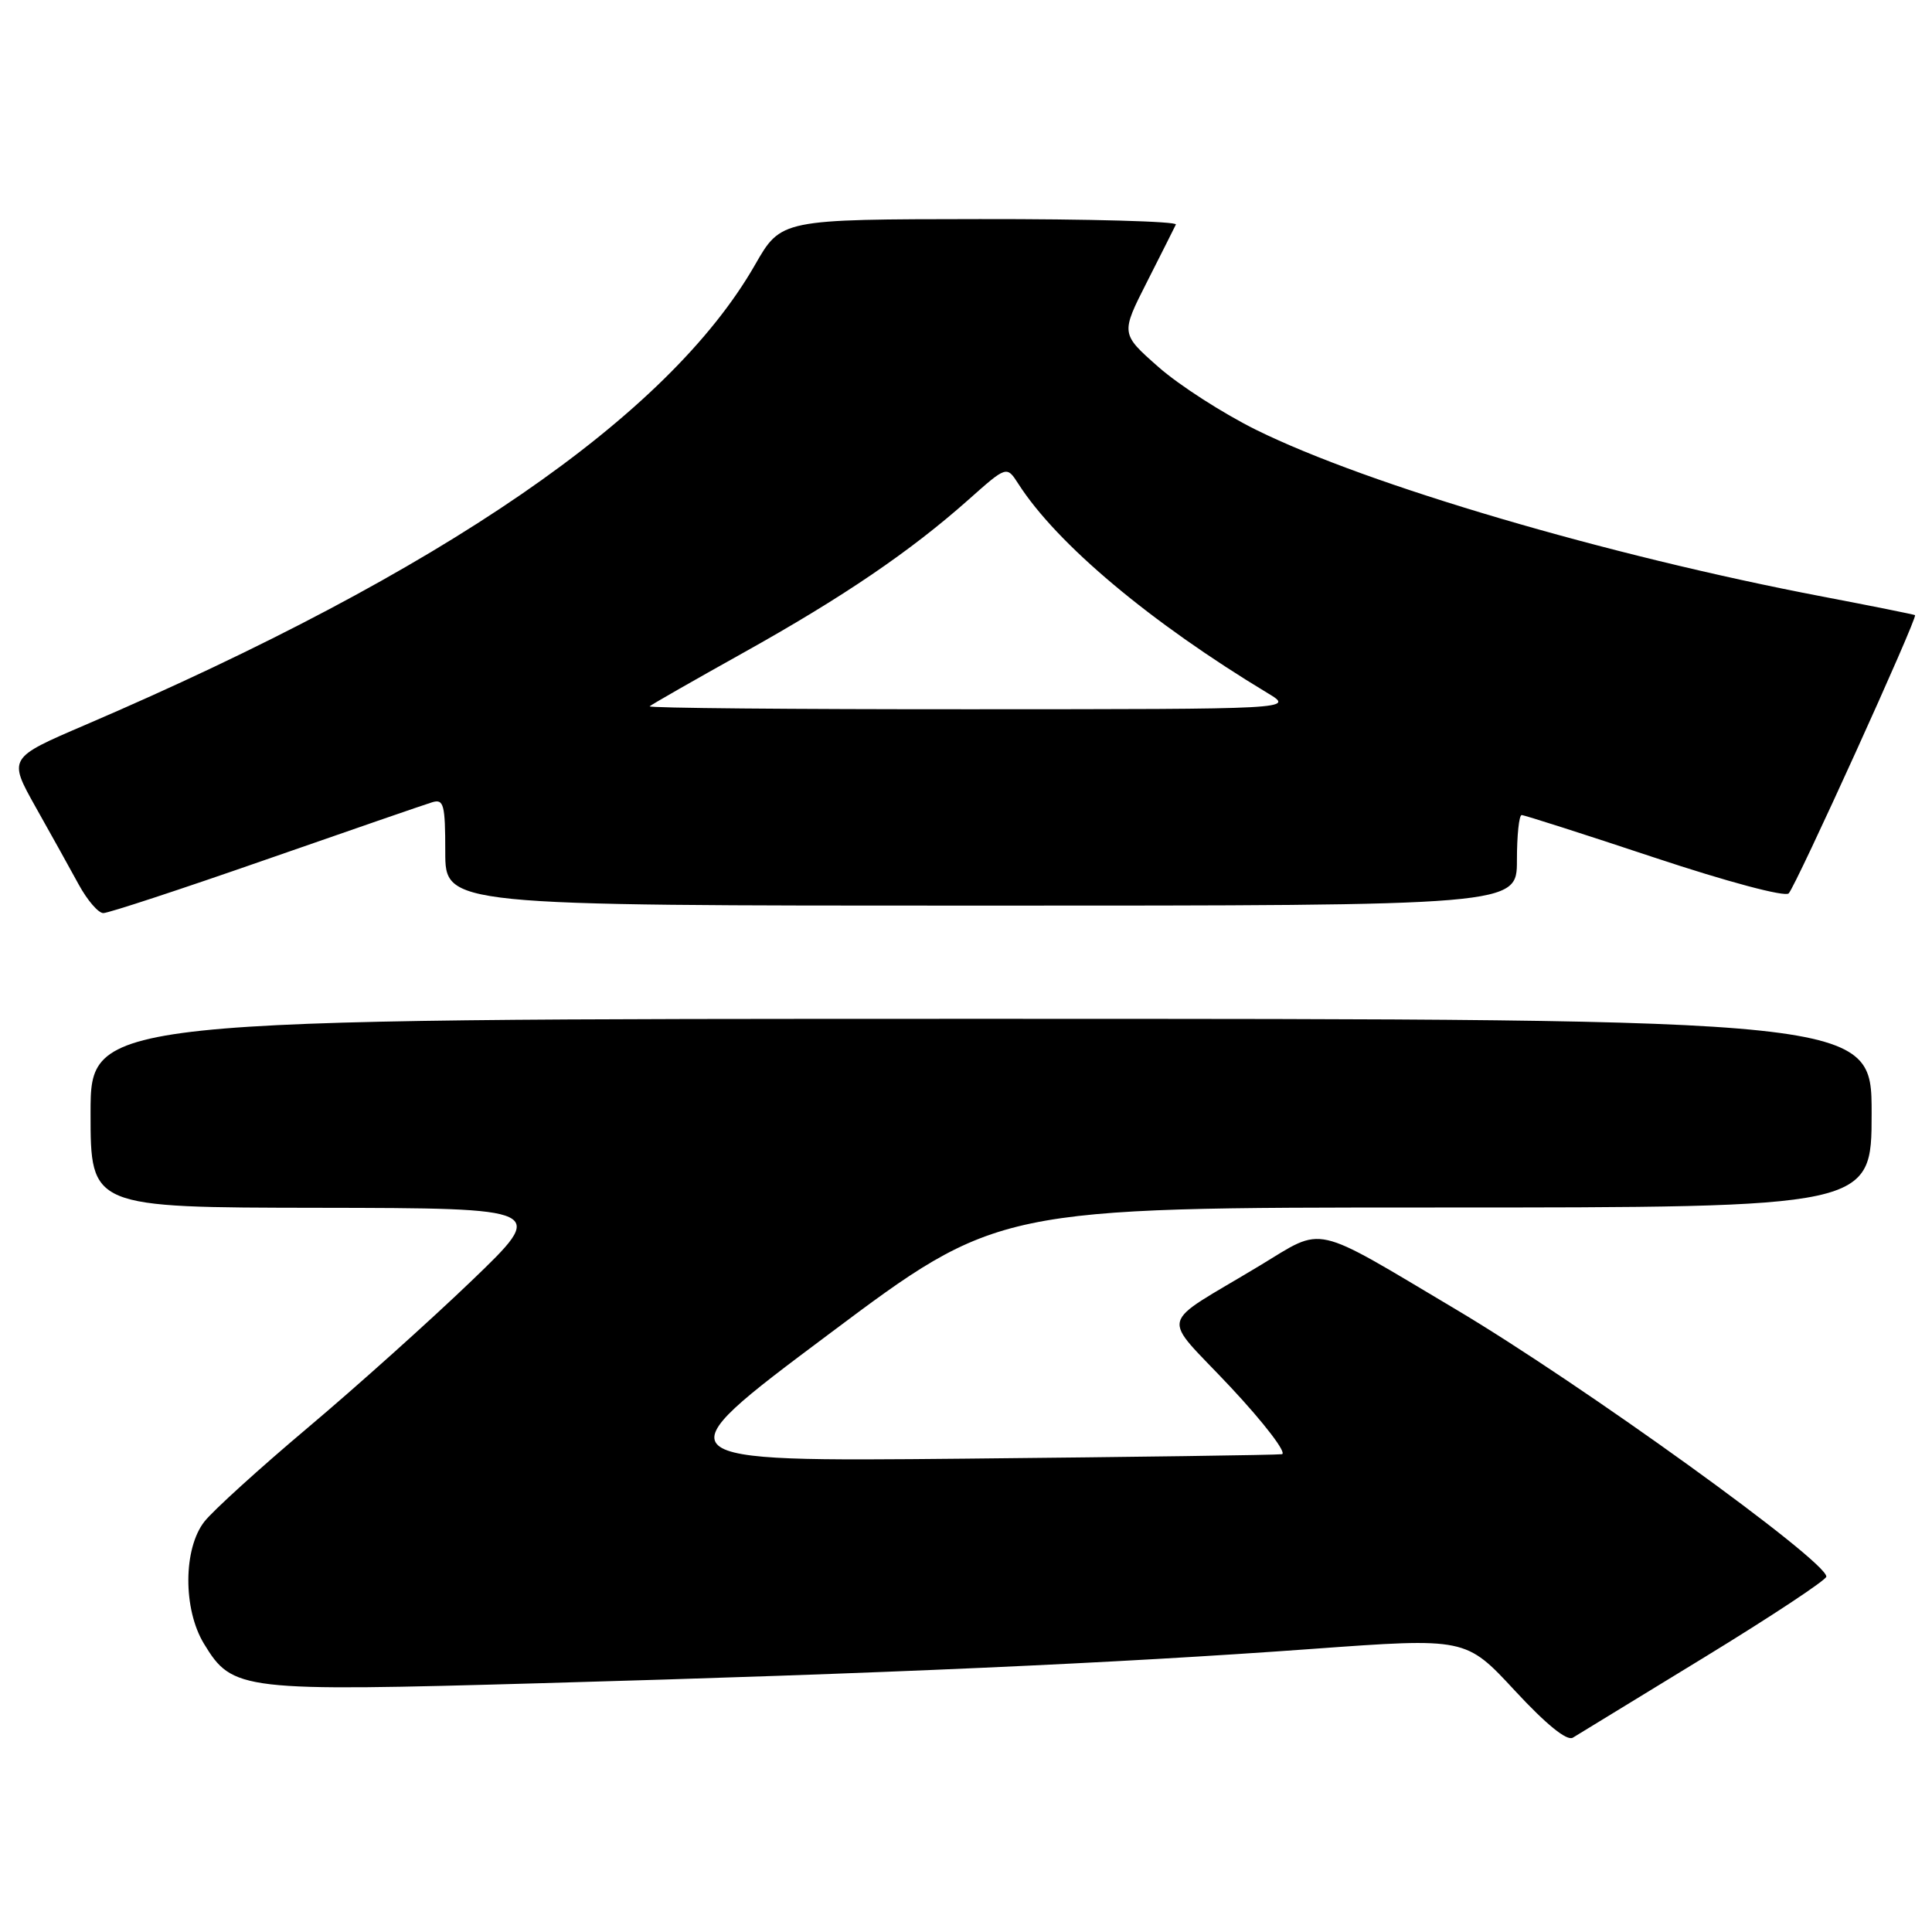 <?xml version="1.0" encoding="UTF-8" standalone="no"?>
<!DOCTYPE svg PUBLIC "-//W3C//DTD SVG 1.1//EN" "http://www.w3.org/Graphics/SVG/1.1/DTD/svg11.dtd" >
<svg xmlns="http://www.w3.org/2000/svg" xmlns:xlink="http://www.w3.org/1999/xlink" version="1.1" viewBox="0 0 256 256">
 <g >
 <path fill="currentColor"
d=" M 225.82 219.61 C 234.72 214.17 242.00 209.35 242.00 208.91 C 242.00 206.79 209.67 183.47 192.91 173.50 C 173.62 162.03 175.59 162.47 166.96 167.68 C 153.20 175.99 153.72 173.83 163.06 183.80 C 167.54 188.59 170.59 192.59 169.85 192.69 C 169.11 192.80 150.22 193.06 127.88 193.28 C 87.26 193.67 87.26 193.67 109.75 176.84 C 132.23 160.00 132.23 160.00 190.11 160.00 C 248.00 160.00 248.00 160.00 248.00 147.50 C 248.00 135.00 248.00 135.00 130.00 135.00 C 12.00 135.00 12.00 135.00 12.00 147.50 C 12.00 160.00 12.00 160.00 42.25 160.04 C 72.50 160.09 72.50 160.09 62.50 169.70 C 57.00 174.98 47.25 183.73 40.84 189.13 C 34.43 194.53 28.25 200.14 27.09 201.61 C 24.27 205.20 24.24 213.23 27.03 217.81 C 30.82 224.04 31.89 224.16 71.77 223.03 C 117.00 221.76 148.00 220.38 173.87 218.49 C 194.23 217.01 194.23 217.01 200.71 224.00 C 204.86 228.48 207.62 230.73 208.41 230.25 C 209.08 229.84 216.92 225.05 225.82 219.61 Z  M 35.19 113.92 C 46.36 110.03 56.29 106.60 57.25 106.31 C 58.80 105.83 59.00 106.57 59.00 112.88 C 59.00 120.00 59.00 120.00 130.00 120.00 C 201.00 120.00 201.00 120.00 201.00 114.00 C 201.00 110.70 201.28 108.00 201.63 108.00 C 201.98 108.00 209.89 110.53 219.21 113.63 C 228.87 116.84 236.52 118.88 237.01 118.38 C 237.97 117.40 254.15 81.77 253.75 81.51 C 253.61 81.42 248.10 80.31 241.50 79.05 C 212.92 73.59 181.28 64.28 166.49 56.98 C 162.08 54.80 156.23 51.04 153.49 48.62 C 148.50 44.22 148.50 44.22 151.98 37.36 C 153.89 33.59 155.62 30.16 155.81 29.75 C 156.01 29.34 144.32 29.01 129.83 29.03 C 103.50 29.06 103.50 29.06 100.05 35.08 C 88.55 55.16 58.53 75.79 11.29 96.06 C 1.08 100.44 1.08 100.44 4.74 106.97 C 6.76 110.56 9.33 115.18 10.45 117.24 C 11.58 119.30 13.03 120.99 13.69 120.99 C 14.34 121.00 24.01 117.82 35.19 113.92 Z  M 86.08 93.59 C 86.31 93.37 91.90 90.17 98.50 86.49 C 111.73 79.11 120.59 73.08 128.32 66.22 C 133.39 61.71 133.39 61.71 134.93 64.10 C 140.03 72.07 152.43 82.47 168.00 91.86 C 171.50 93.97 171.50 93.97 128.58 93.98 C 104.98 93.99 85.85 93.82 86.08 93.59 Z "/>
</g>
</svg>